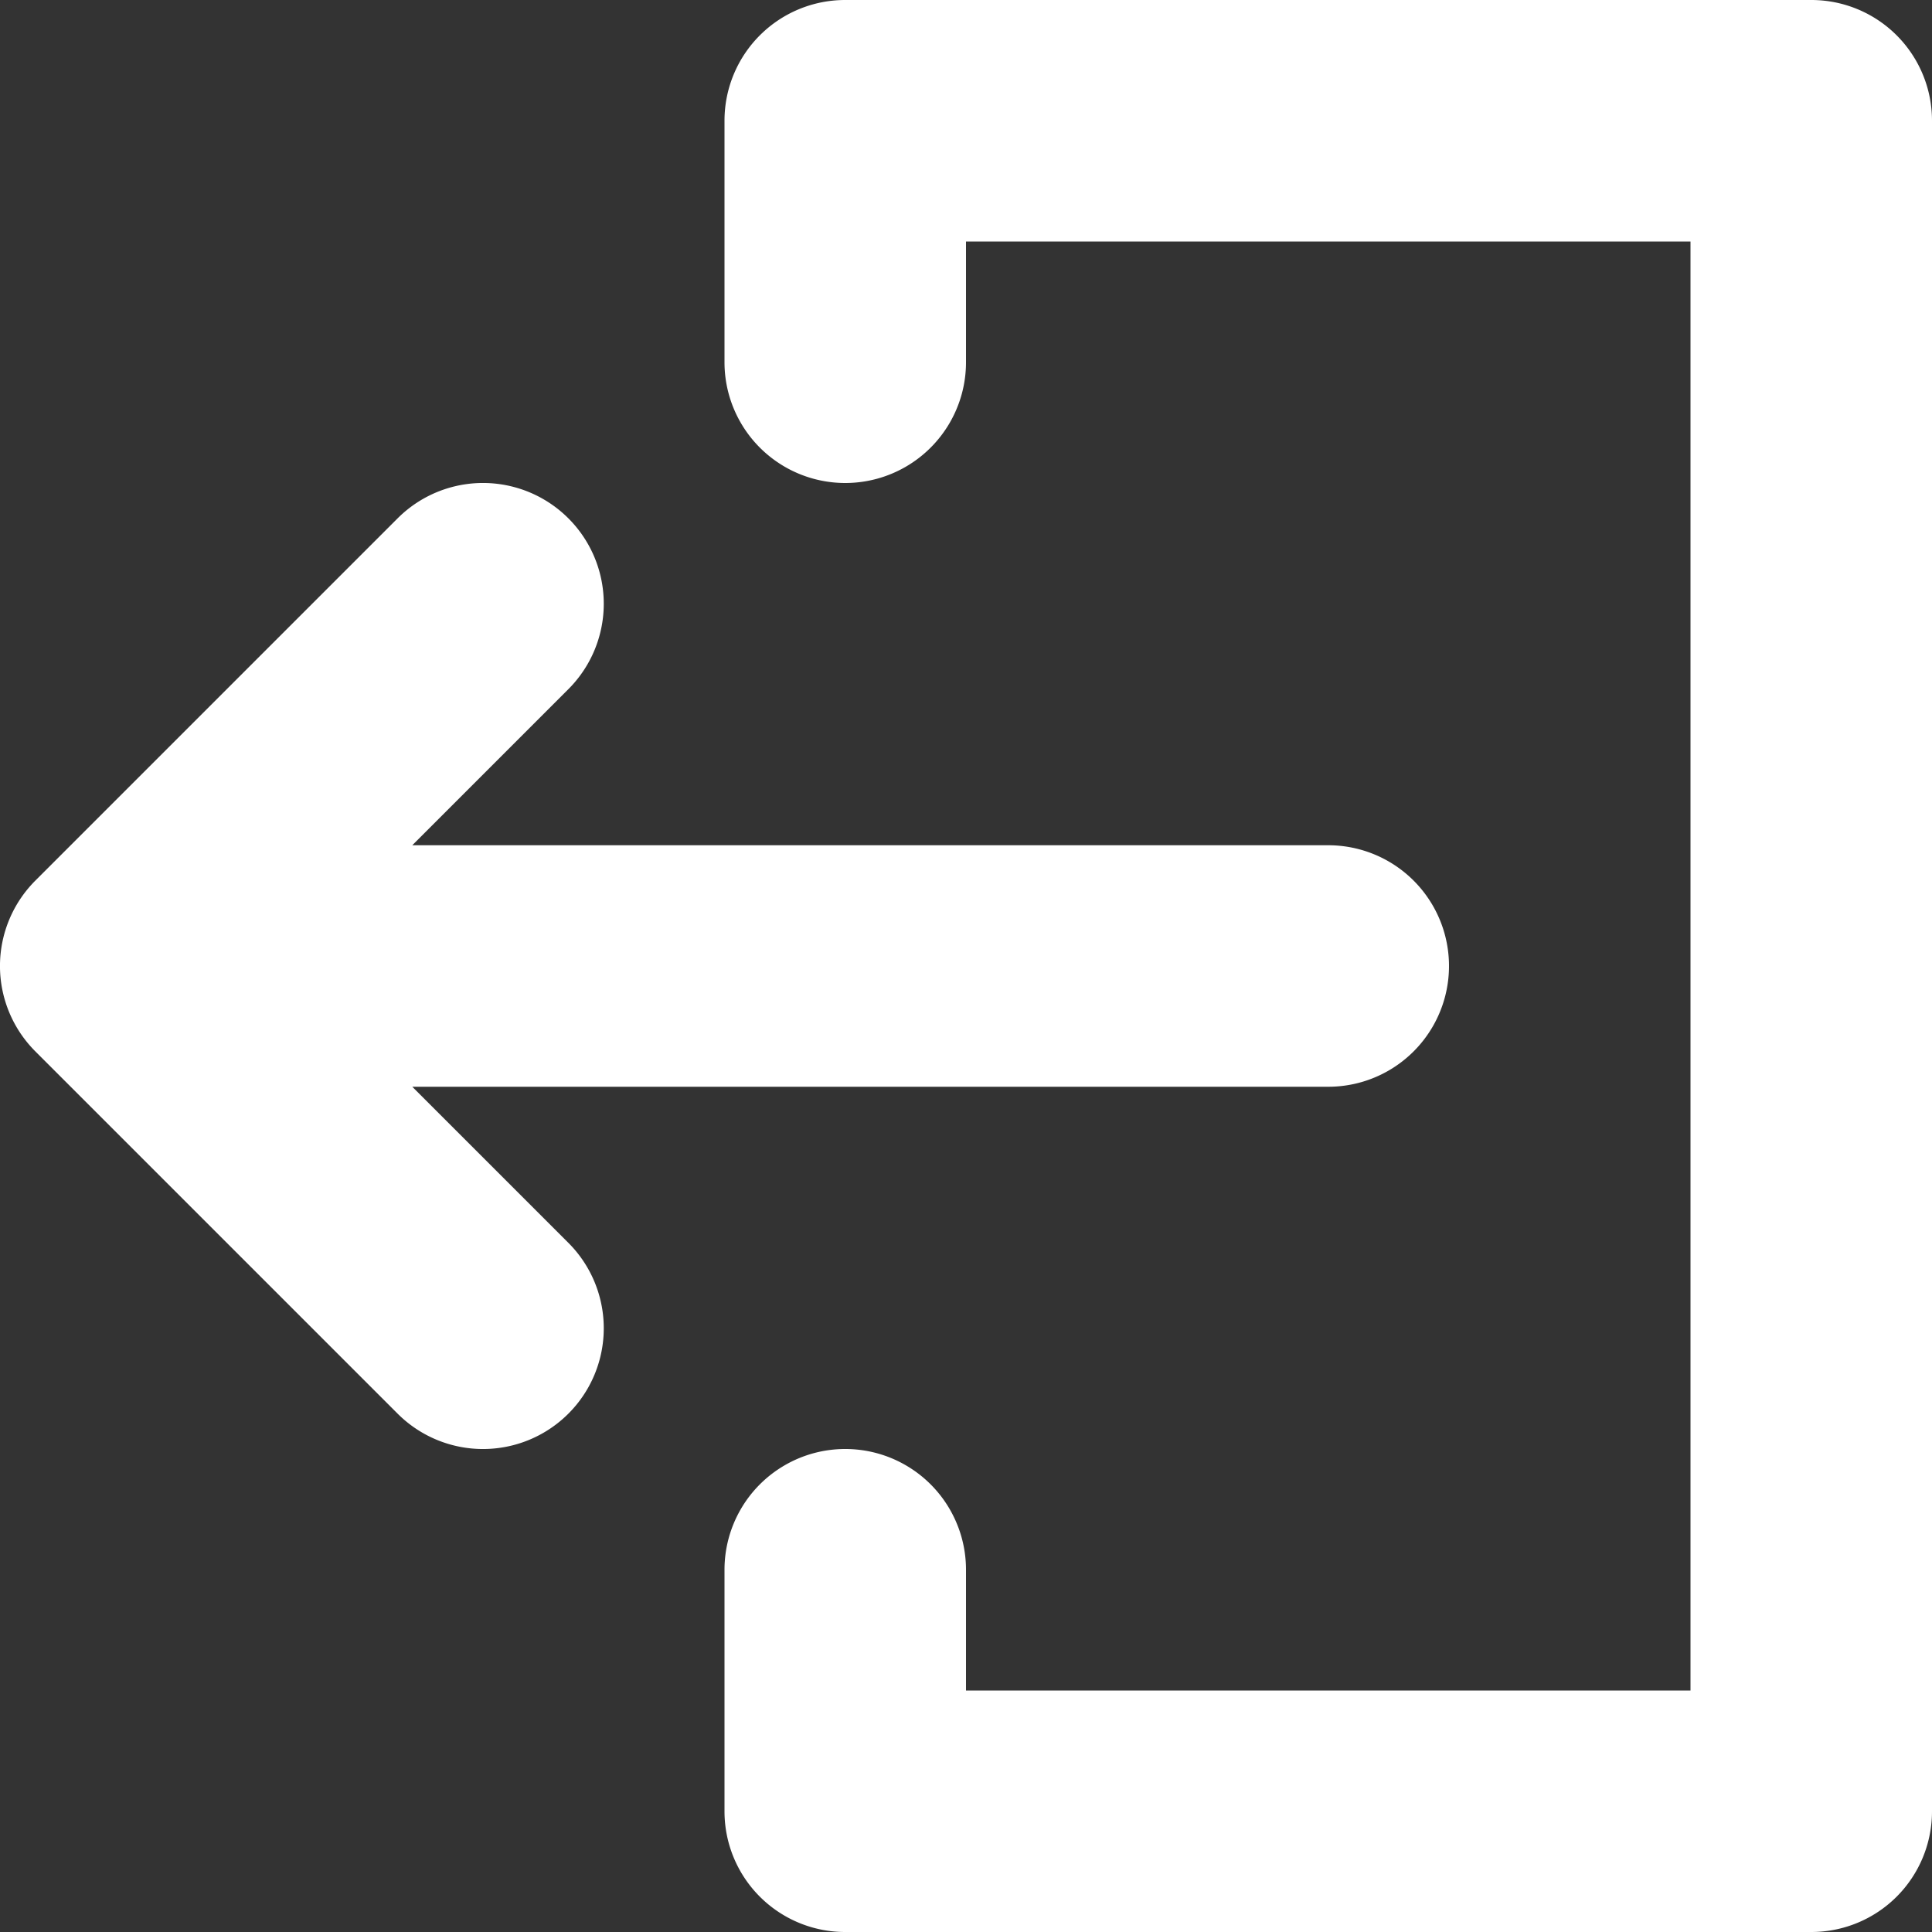 <svg id="_3994382_access_close_exit_logout_sign_out_icon" data-name="3994382_access_close_exit_logout_sign out_icon" xmlns="http://www.w3.org/2000/svg" width="20" height="20" viewBox="0 0 20 20">
  <rect x="0" y="0" width="20" height="20" fill="#333333" stroke="none"/>
  <path id="Path_514" data-name="Path 514" d="M4.268,30.25H13.75a1.25,1.25,0,0,0,0-2.5H4.268l1.616-1.616a1.25,1.25,0,1,0-1.768-1.768l-3.75,3.75a1.25,1.25,0,0,0,0,1.768l3.75,3.75a1.25,1.25,0,1,0,1.768-1.768Z" transform="translate(0 -19)" fill="#fff"/>
  <path id="Path_515" data-name="Path 515" d="M47.25,0h-10A1.249,1.249,0,0,0,36,1.25v2.5a1.25,1.25,0,1,0,2.5,0V2.5H46v15H38.5V16.25a1.25,1.25,0,1,0-2.5,0v2.5A1.249,1.249,0,0,0,37.25,20h10a1.249,1.249,0,0,0,1.25-1.25V1.25A1.249,1.249,0,0,0,47.25,0Z" transform="translate(-28.5 0)" fill="#fff"/>
</svg>
